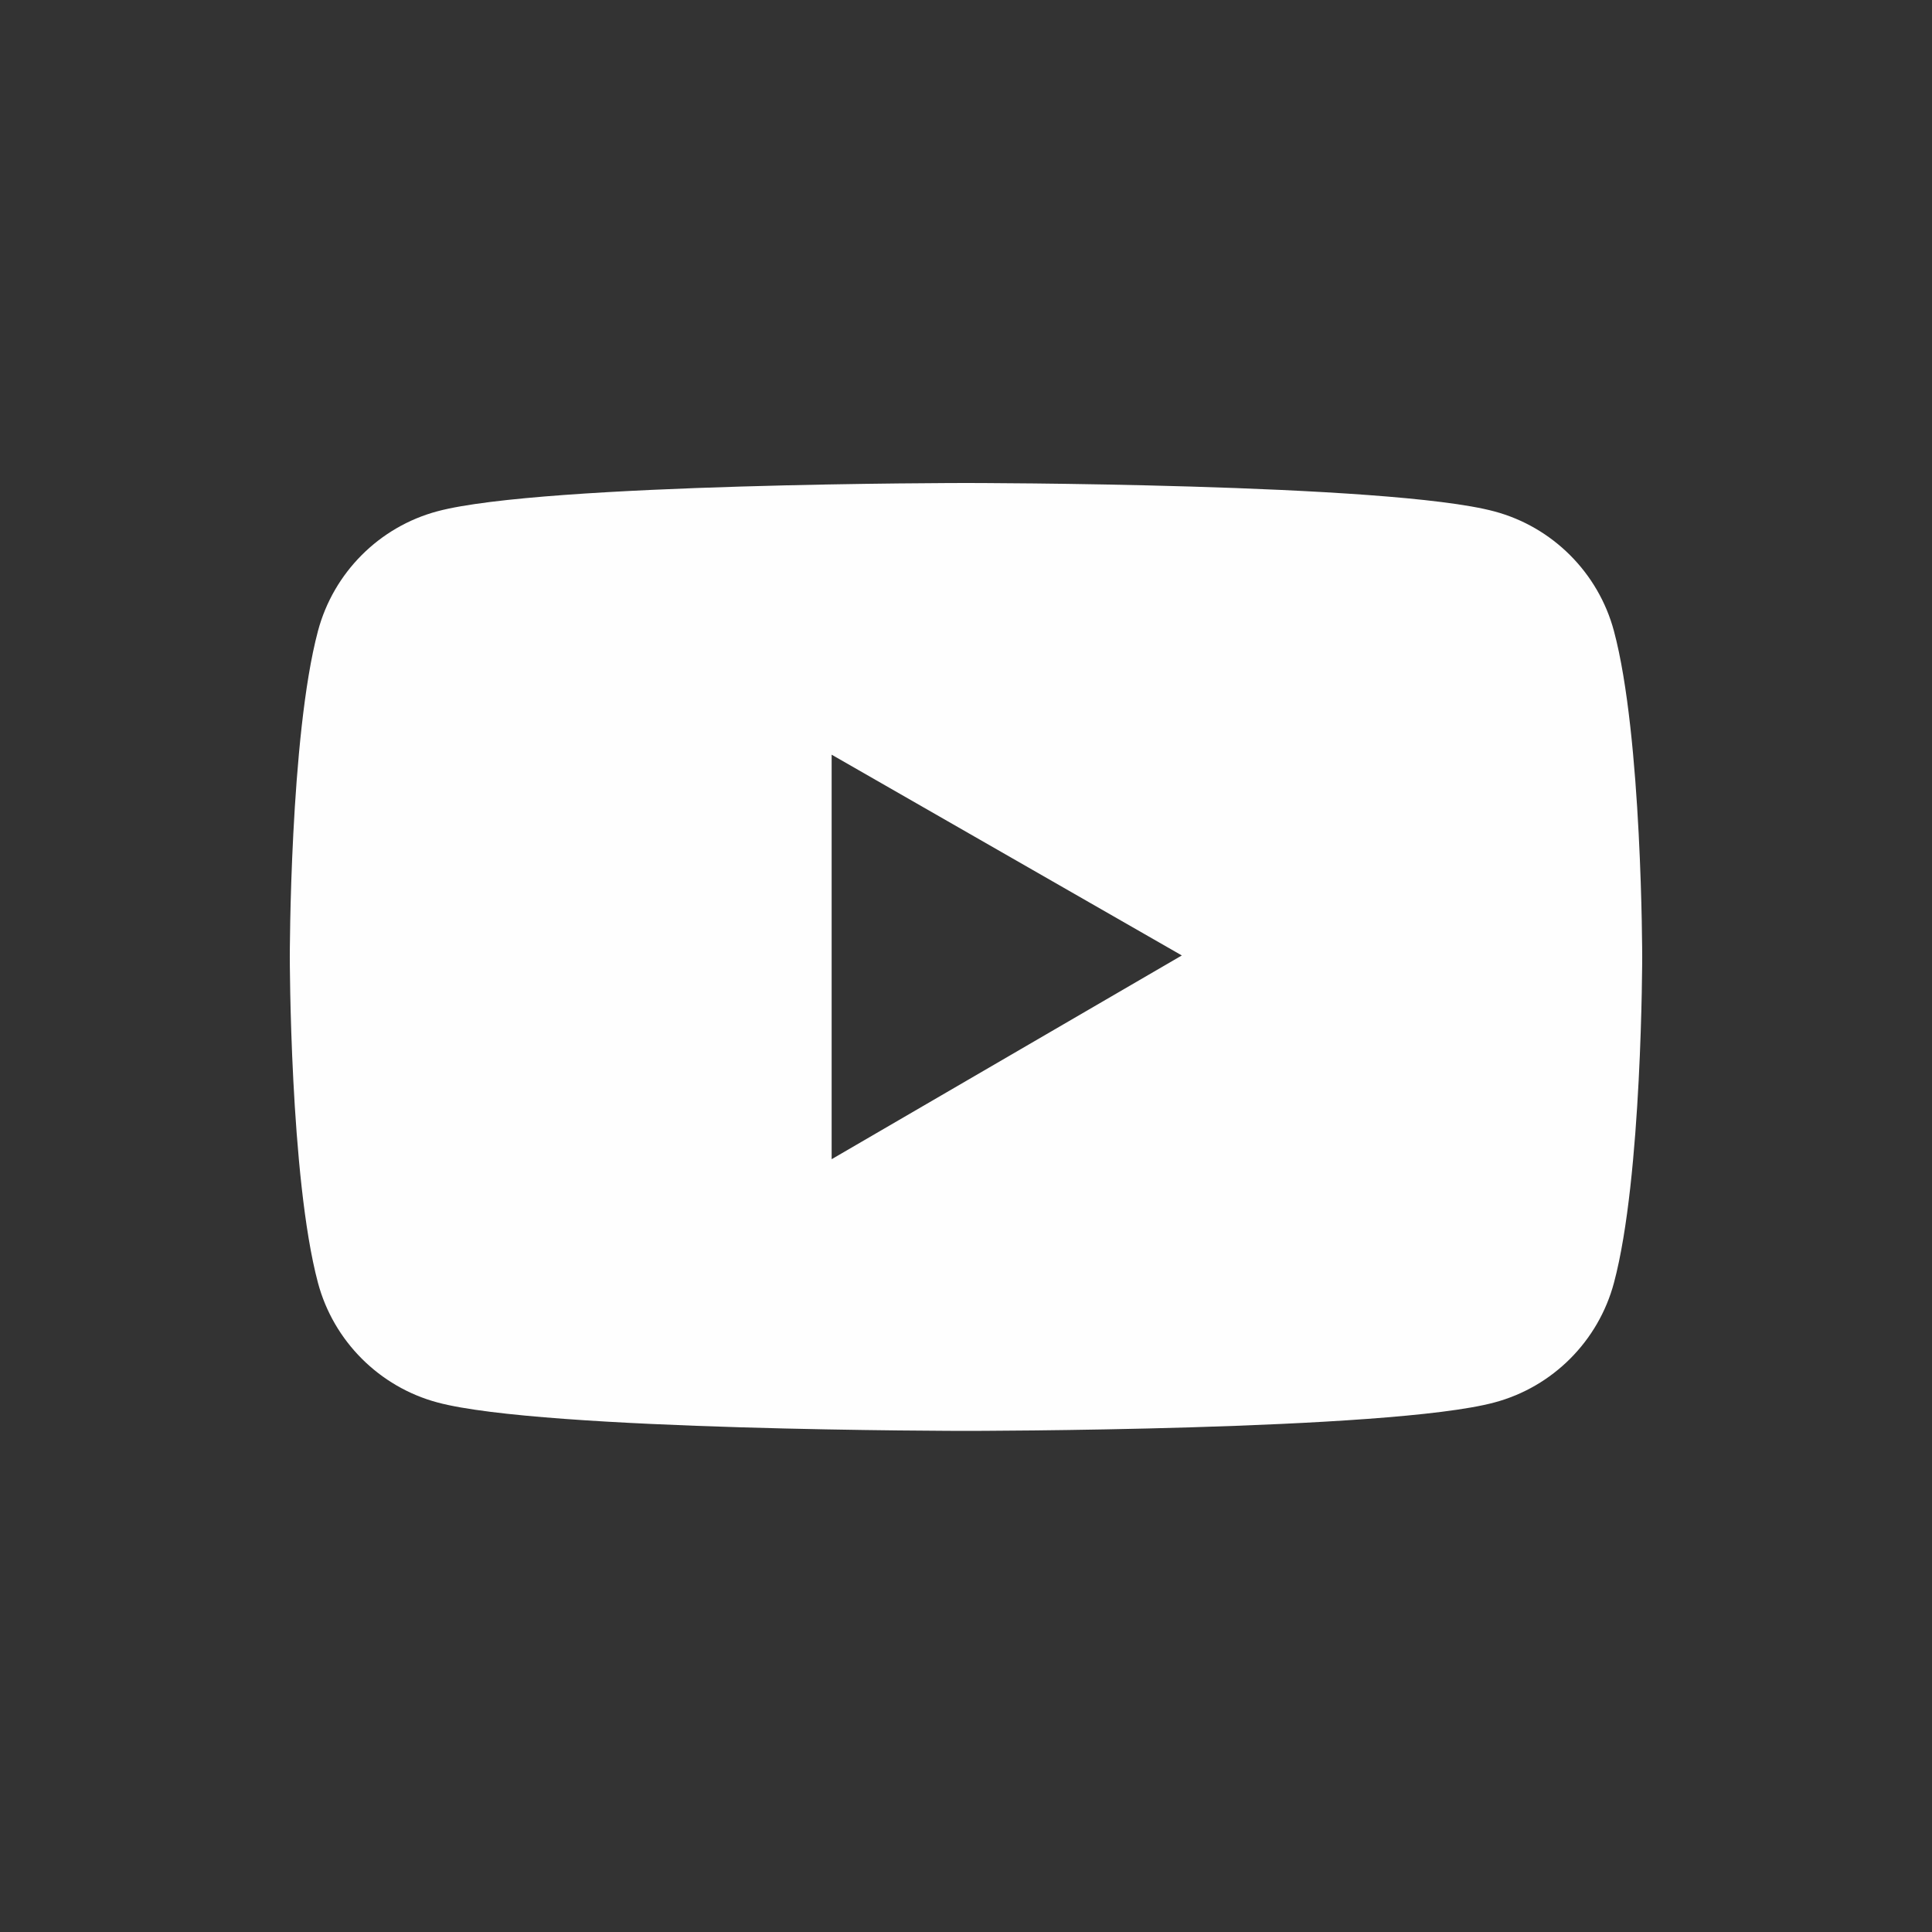 <svg width="24" height="24" viewBox="0 0 24 24" fill="none" xmlns="http://www.w3.org/2000/svg">
<rect x="0" y="0" width="24" height="24" fill="#333333" stroke="none"/>
<path d="M20.049 7.839C19.856 7.116 19.286 6.546 18.564 6.353C17.253 6 12 6 12 6C12 6 6.746 6 5.435 6.351C4.711 6.544 4.143 7.114 3.95 7.838C3.6 9.15 3.6 11.887 3.6 11.887C3.6 11.887 3.6 14.625 3.95 15.936C4.143 16.659 4.713 17.229 5.435 17.422C6.746 17.775 12 17.775 12 17.775C12 17.775 17.253 17.775 18.564 17.422C19.288 17.229 19.856 16.659 20.049 15.936C20.4 14.625 20.4 11.887 20.4 11.887C20.4 11.887 20.4 9.15 20.049 7.839ZM10.331 14.4V9.375L14.681 11.869L10.331 14.4Z" fill="#FEFEFE"/>
</svg>
